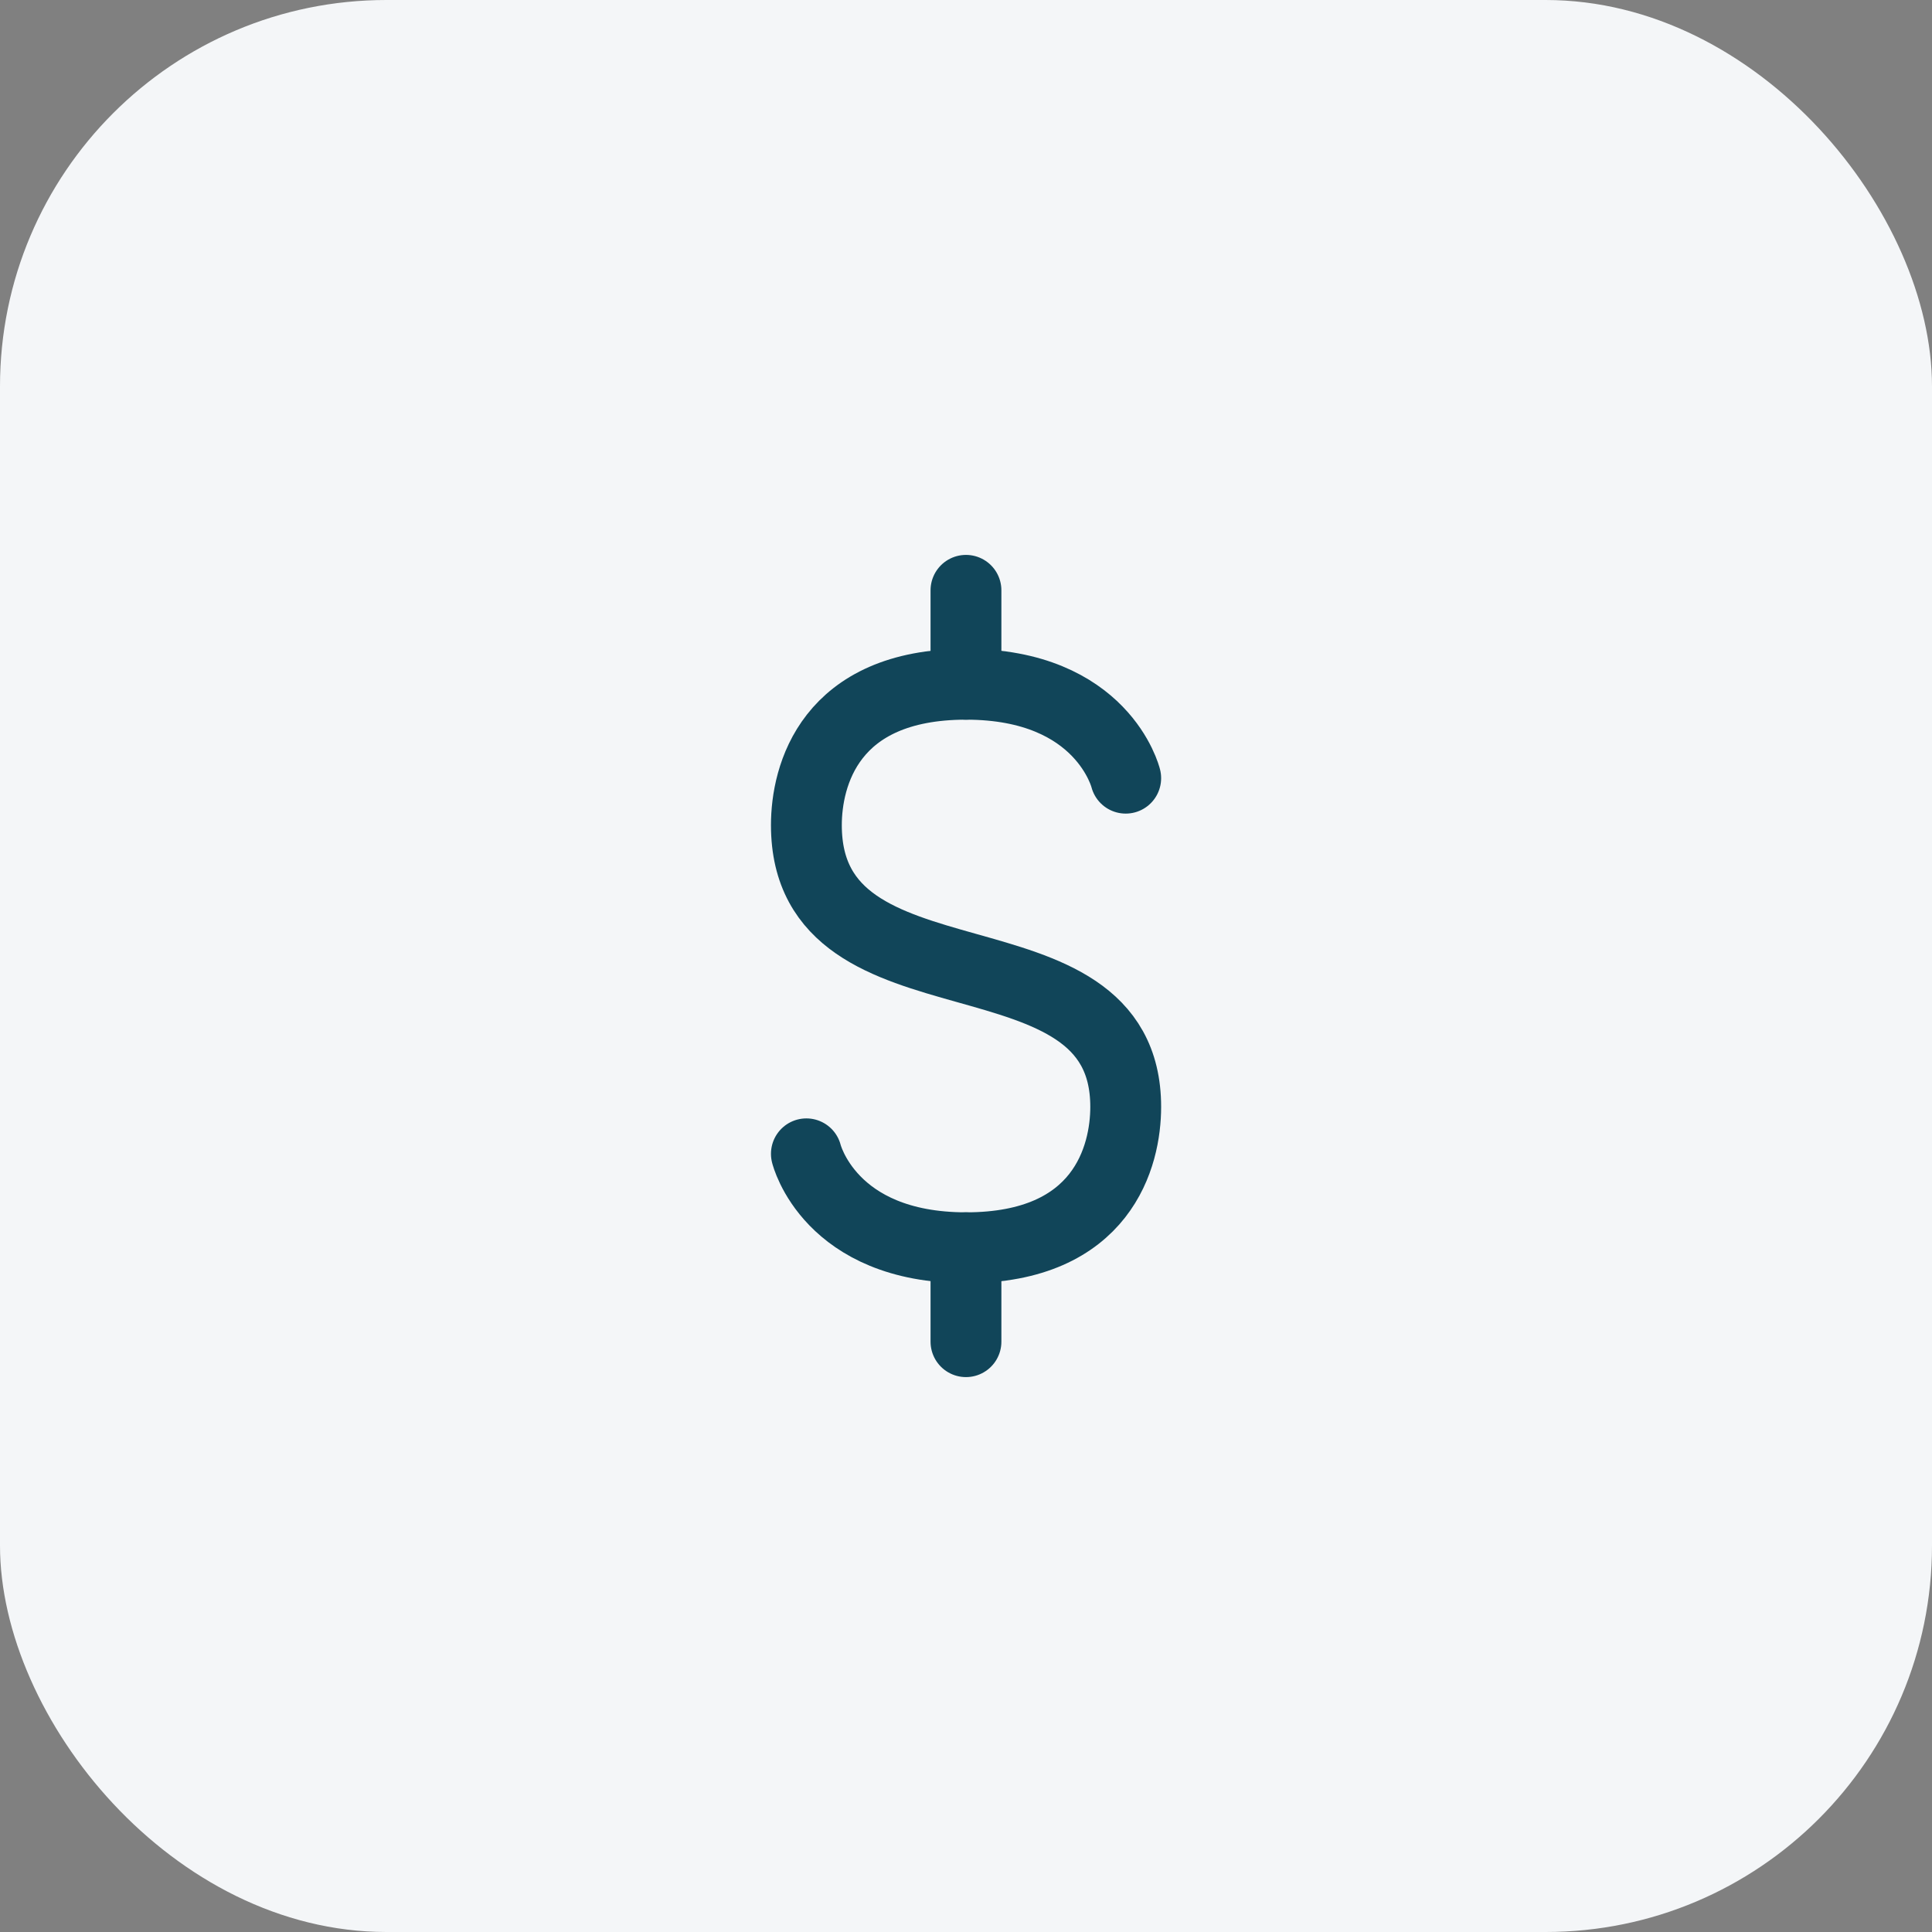<svg width="60" height="60" viewBox="0 0 60 60" fill="none" xmlns="http://www.w3.org/2000/svg">
<rect x="0" y="0" width="60" height="60" fill="#808080" stroke="none"/>
<rect width="60" height="60" rx="12" fill="#F4F6F8"/>
<path d="M29.999 18.333V21.25" stroke="#114559" stroke-width="2.2" stroke-linecap="round"/>
<path d="M29.999 38.75V41.667" stroke="#114559" stroke-width="2.2" stroke-linecap="round"/>
<path d="M34.96 24.167C34.96 24.167 34.251 21.25 30.001 21.25C25.751 21.25 25.043 24.103 25.043 25.625C25.043 31.663 34.96 28.491 34.96 34.375C34.96 35.897 34.251 38.75 30.001 38.75C25.751 38.75 25.043 35.833 25.043 35.833" stroke="#114559" stroke-width="2.2" stroke-linecap="round"/>
</svg>
